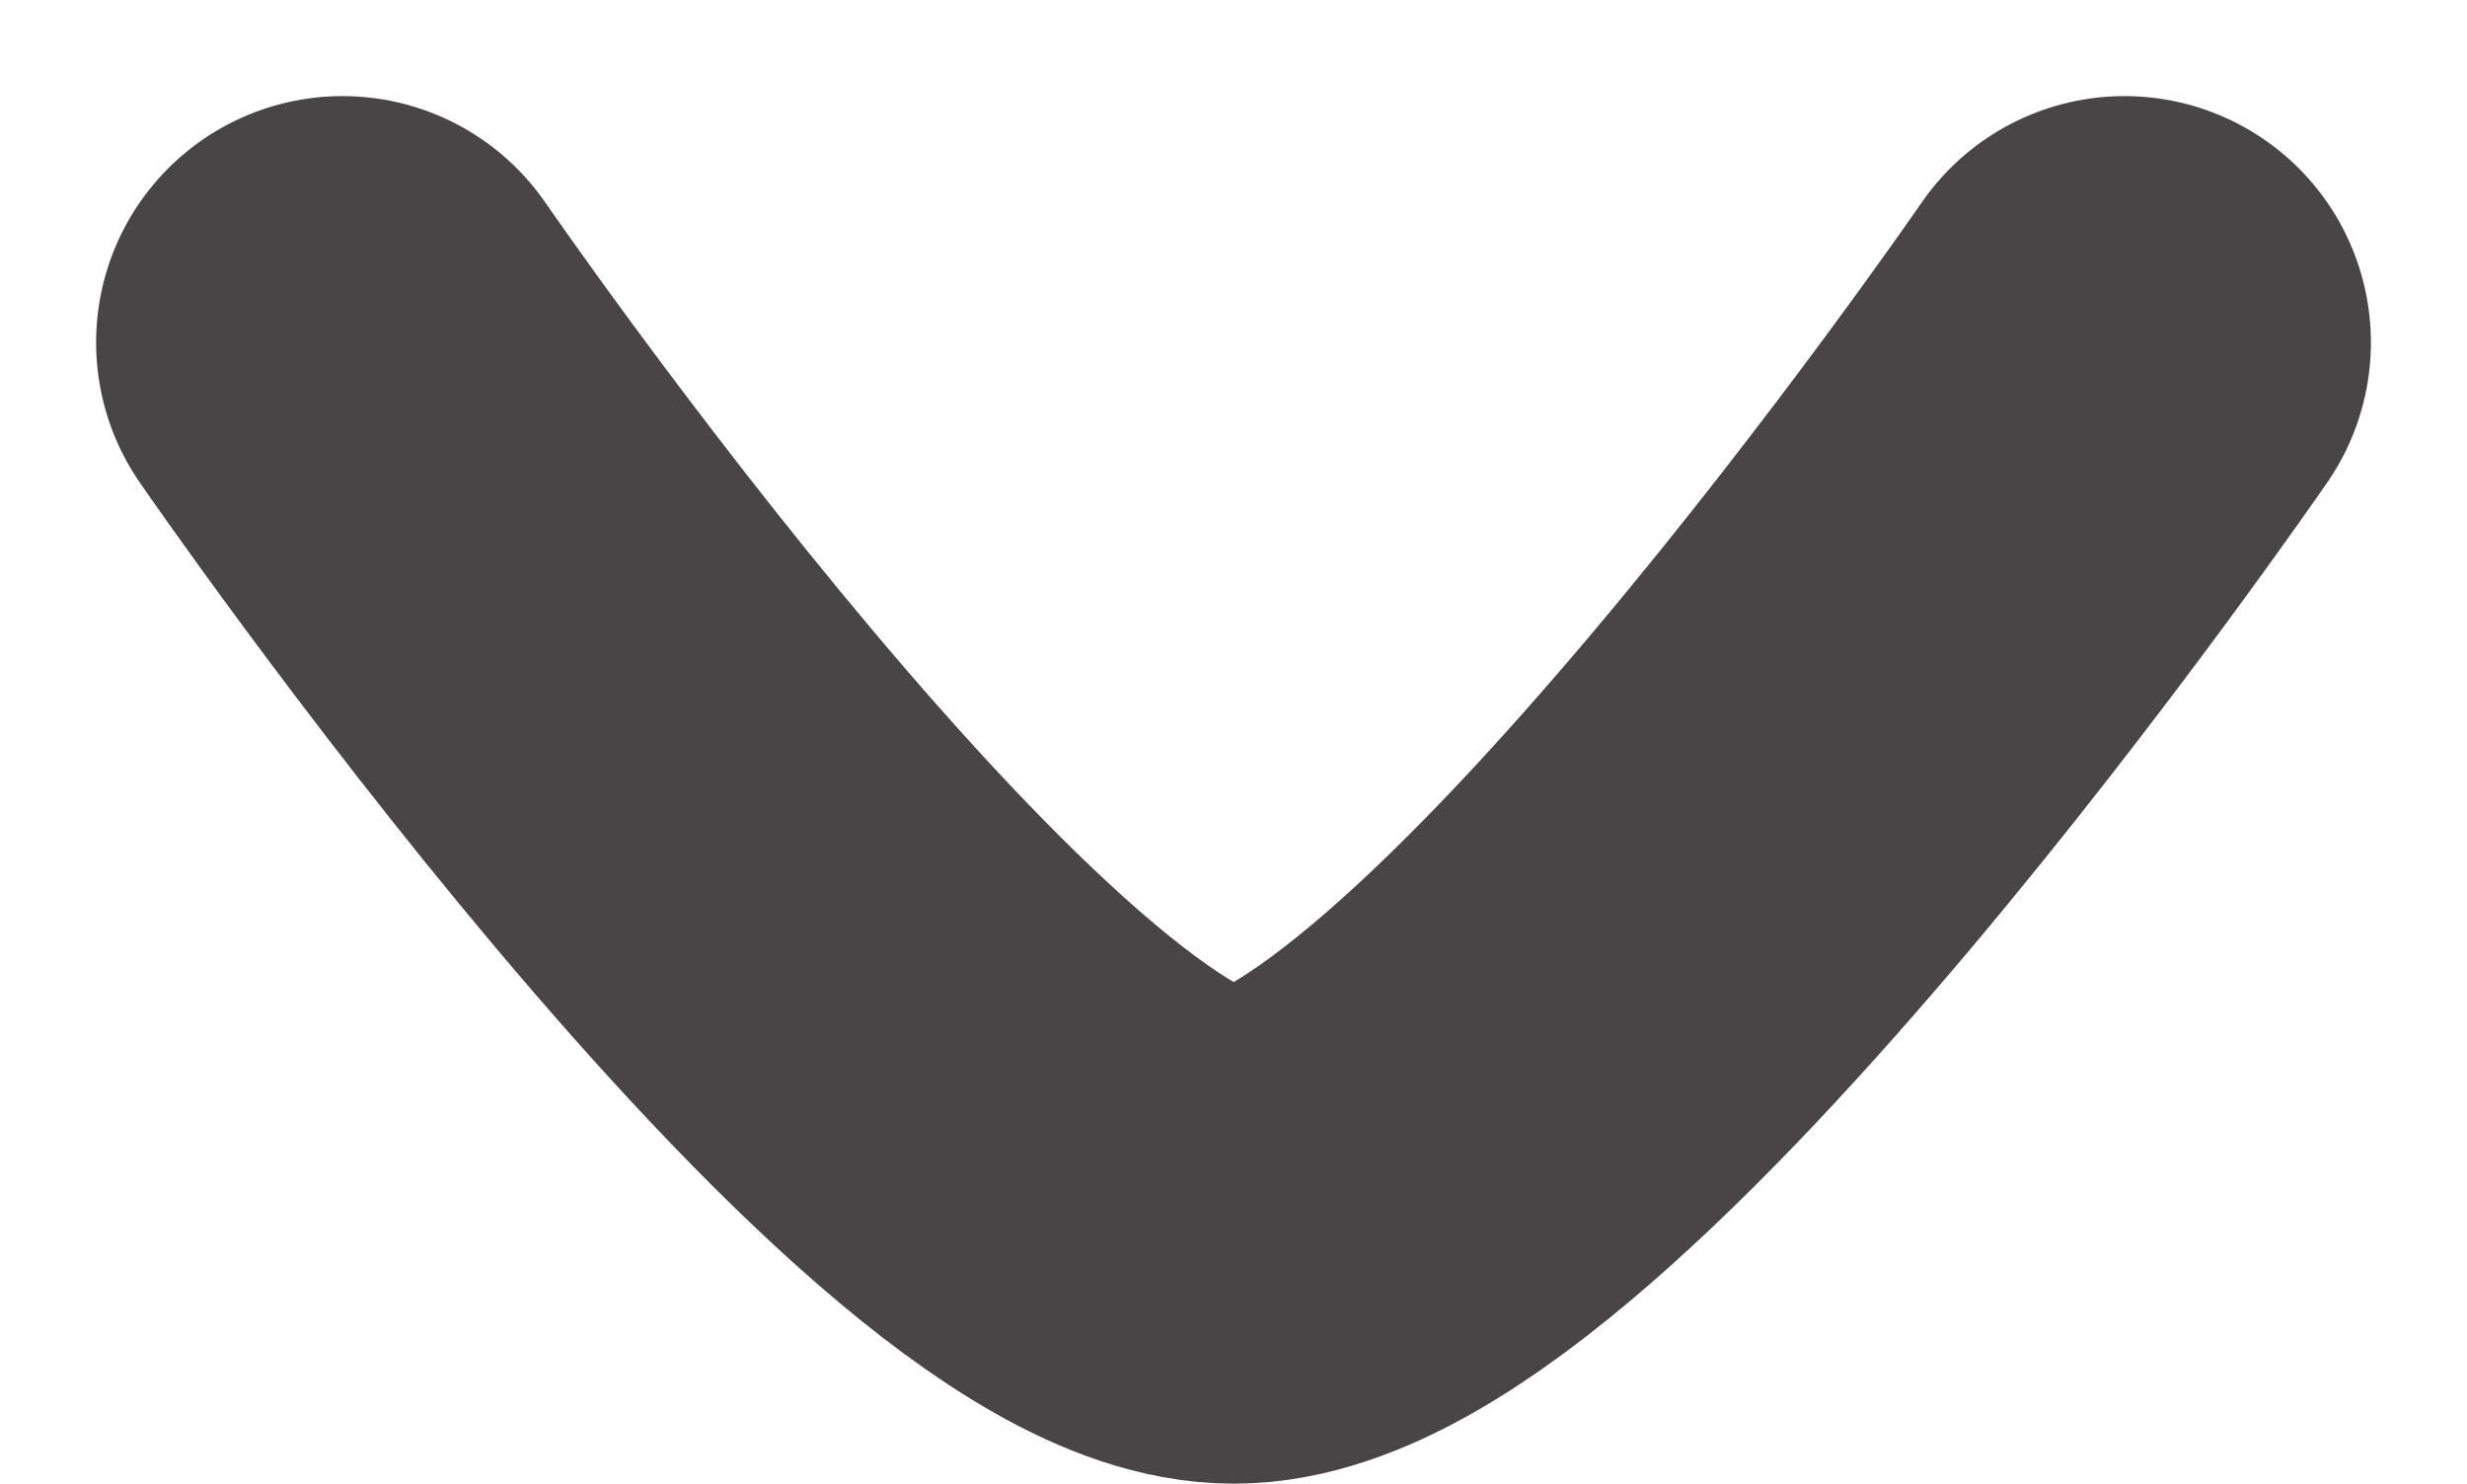 <svg xmlns="http://www.w3.org/2000/svg" width="6.007" height="3.613" viewBox="0 0 6.007 3.613">
  <path id="Stroke_3"  d="M0,0S1.5,2.179,2.17,2.179,4.339,0,4.339,0" transform="translate(0.834 0.834)" fill="none" stroke="#474546" stroke-linecap="round" stroke-linejoin="round" stroke-miterlimit="10" stroke-width="1.2"/>
</svg>
